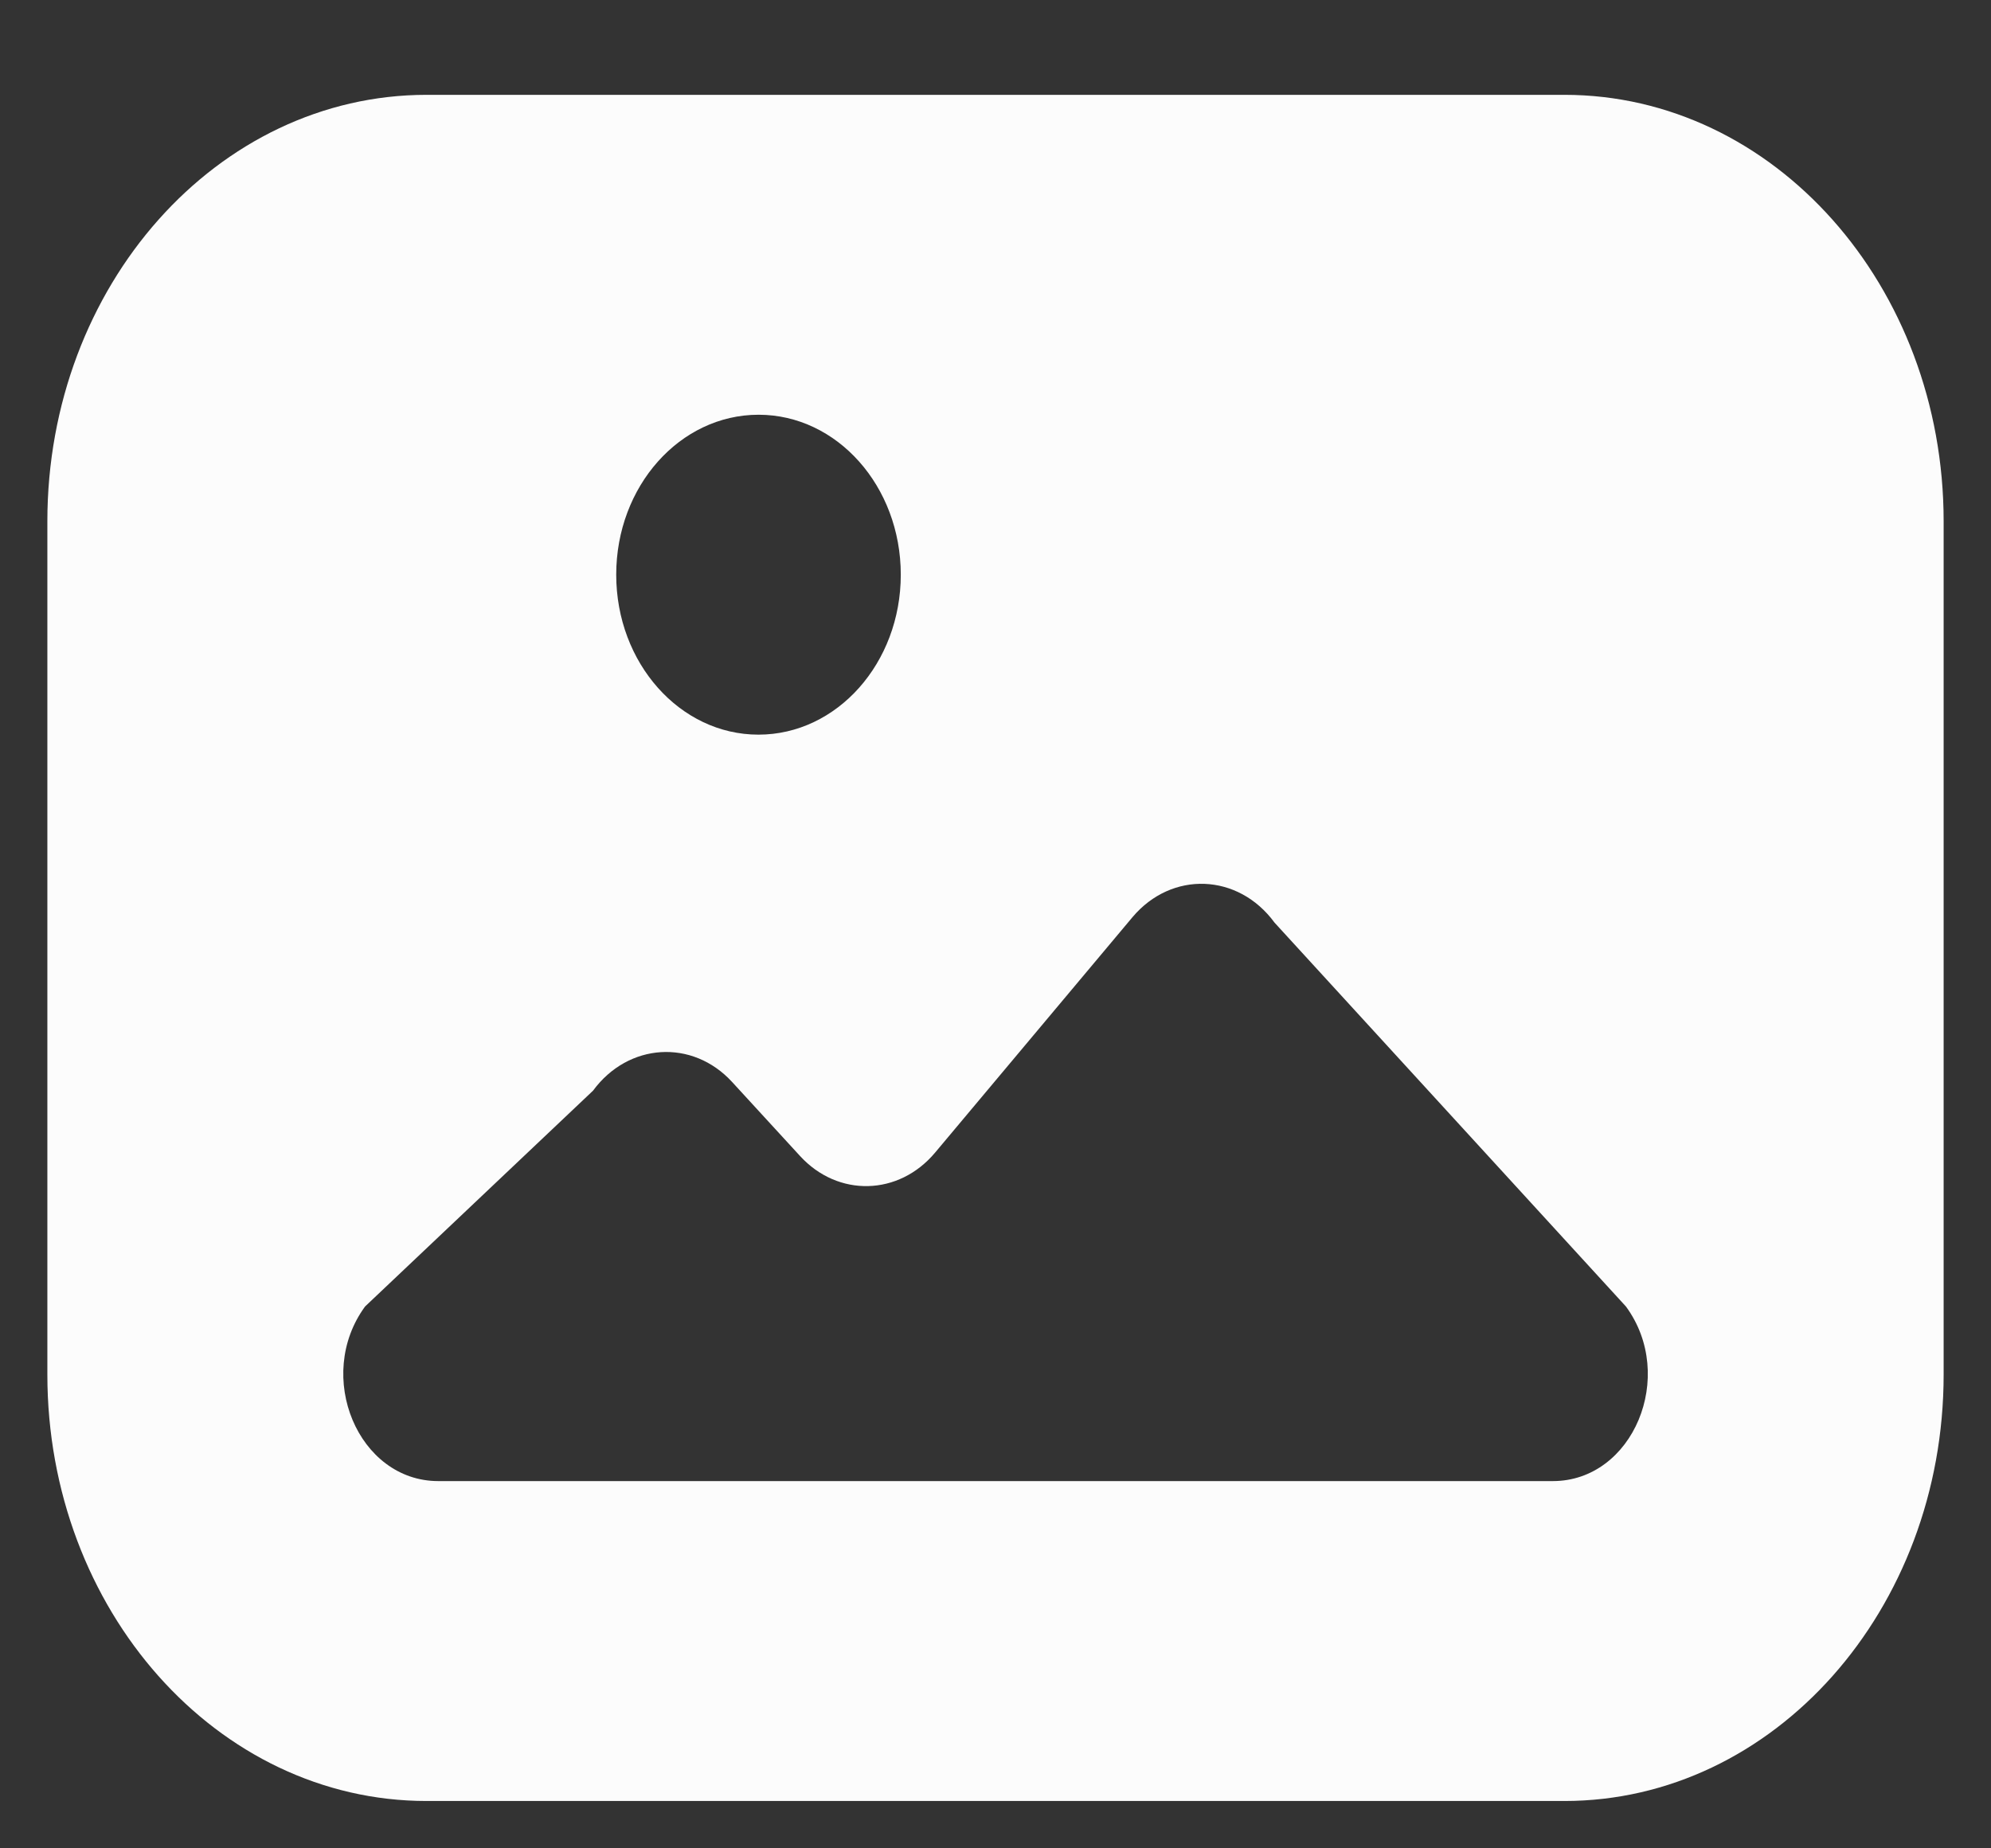 <svg width="14" height="13" viewBox="0 0 14 13" fill="none" xmlns="http://www.w3.org/2000/svg">
<rect x="0" y="0" width="14" height="13" fill="#333333" stroke="none"/>
<path fill-rule="evenodd" clip-rule="evenodd" d="M3 0.667C1.527 0.667 0.333 2.01 0.333 3.667V9.667C0.333 11.323 1.527 12.667 3 12.667H11C12.473 12.667 13.667 11.323 13.667 9.667V3.667C13.667 2.01 12.473 0.667 11 0.667H3ZM6.334 4.042C6.334 4.663 5.886 5.167 5.333 5.167C4.781 5.167 4.333 4.663 4.333 4.042C4.333 3.42 4.781 2.917 5.334 2.917C5.886 2.917 6.334 3.42 6.334 4.042ZM8.962 6.489L11.433 9.189C11.792 9.678 11.483 10.417 10.919 10.417H3.082C2.518 10.417 2.209 9.678 2.567 9.189L4.17 7.671C4.418 7.334 4.869 7.306 5.148 7.61L5.626 8.131C5.893 8.422 6.32 8.411 6.575 8.107L7.963 6.451C8.239 6.123 8.707 6.141 8.962 6.489Z" fill="#FCFCFC"/>
</svg>
